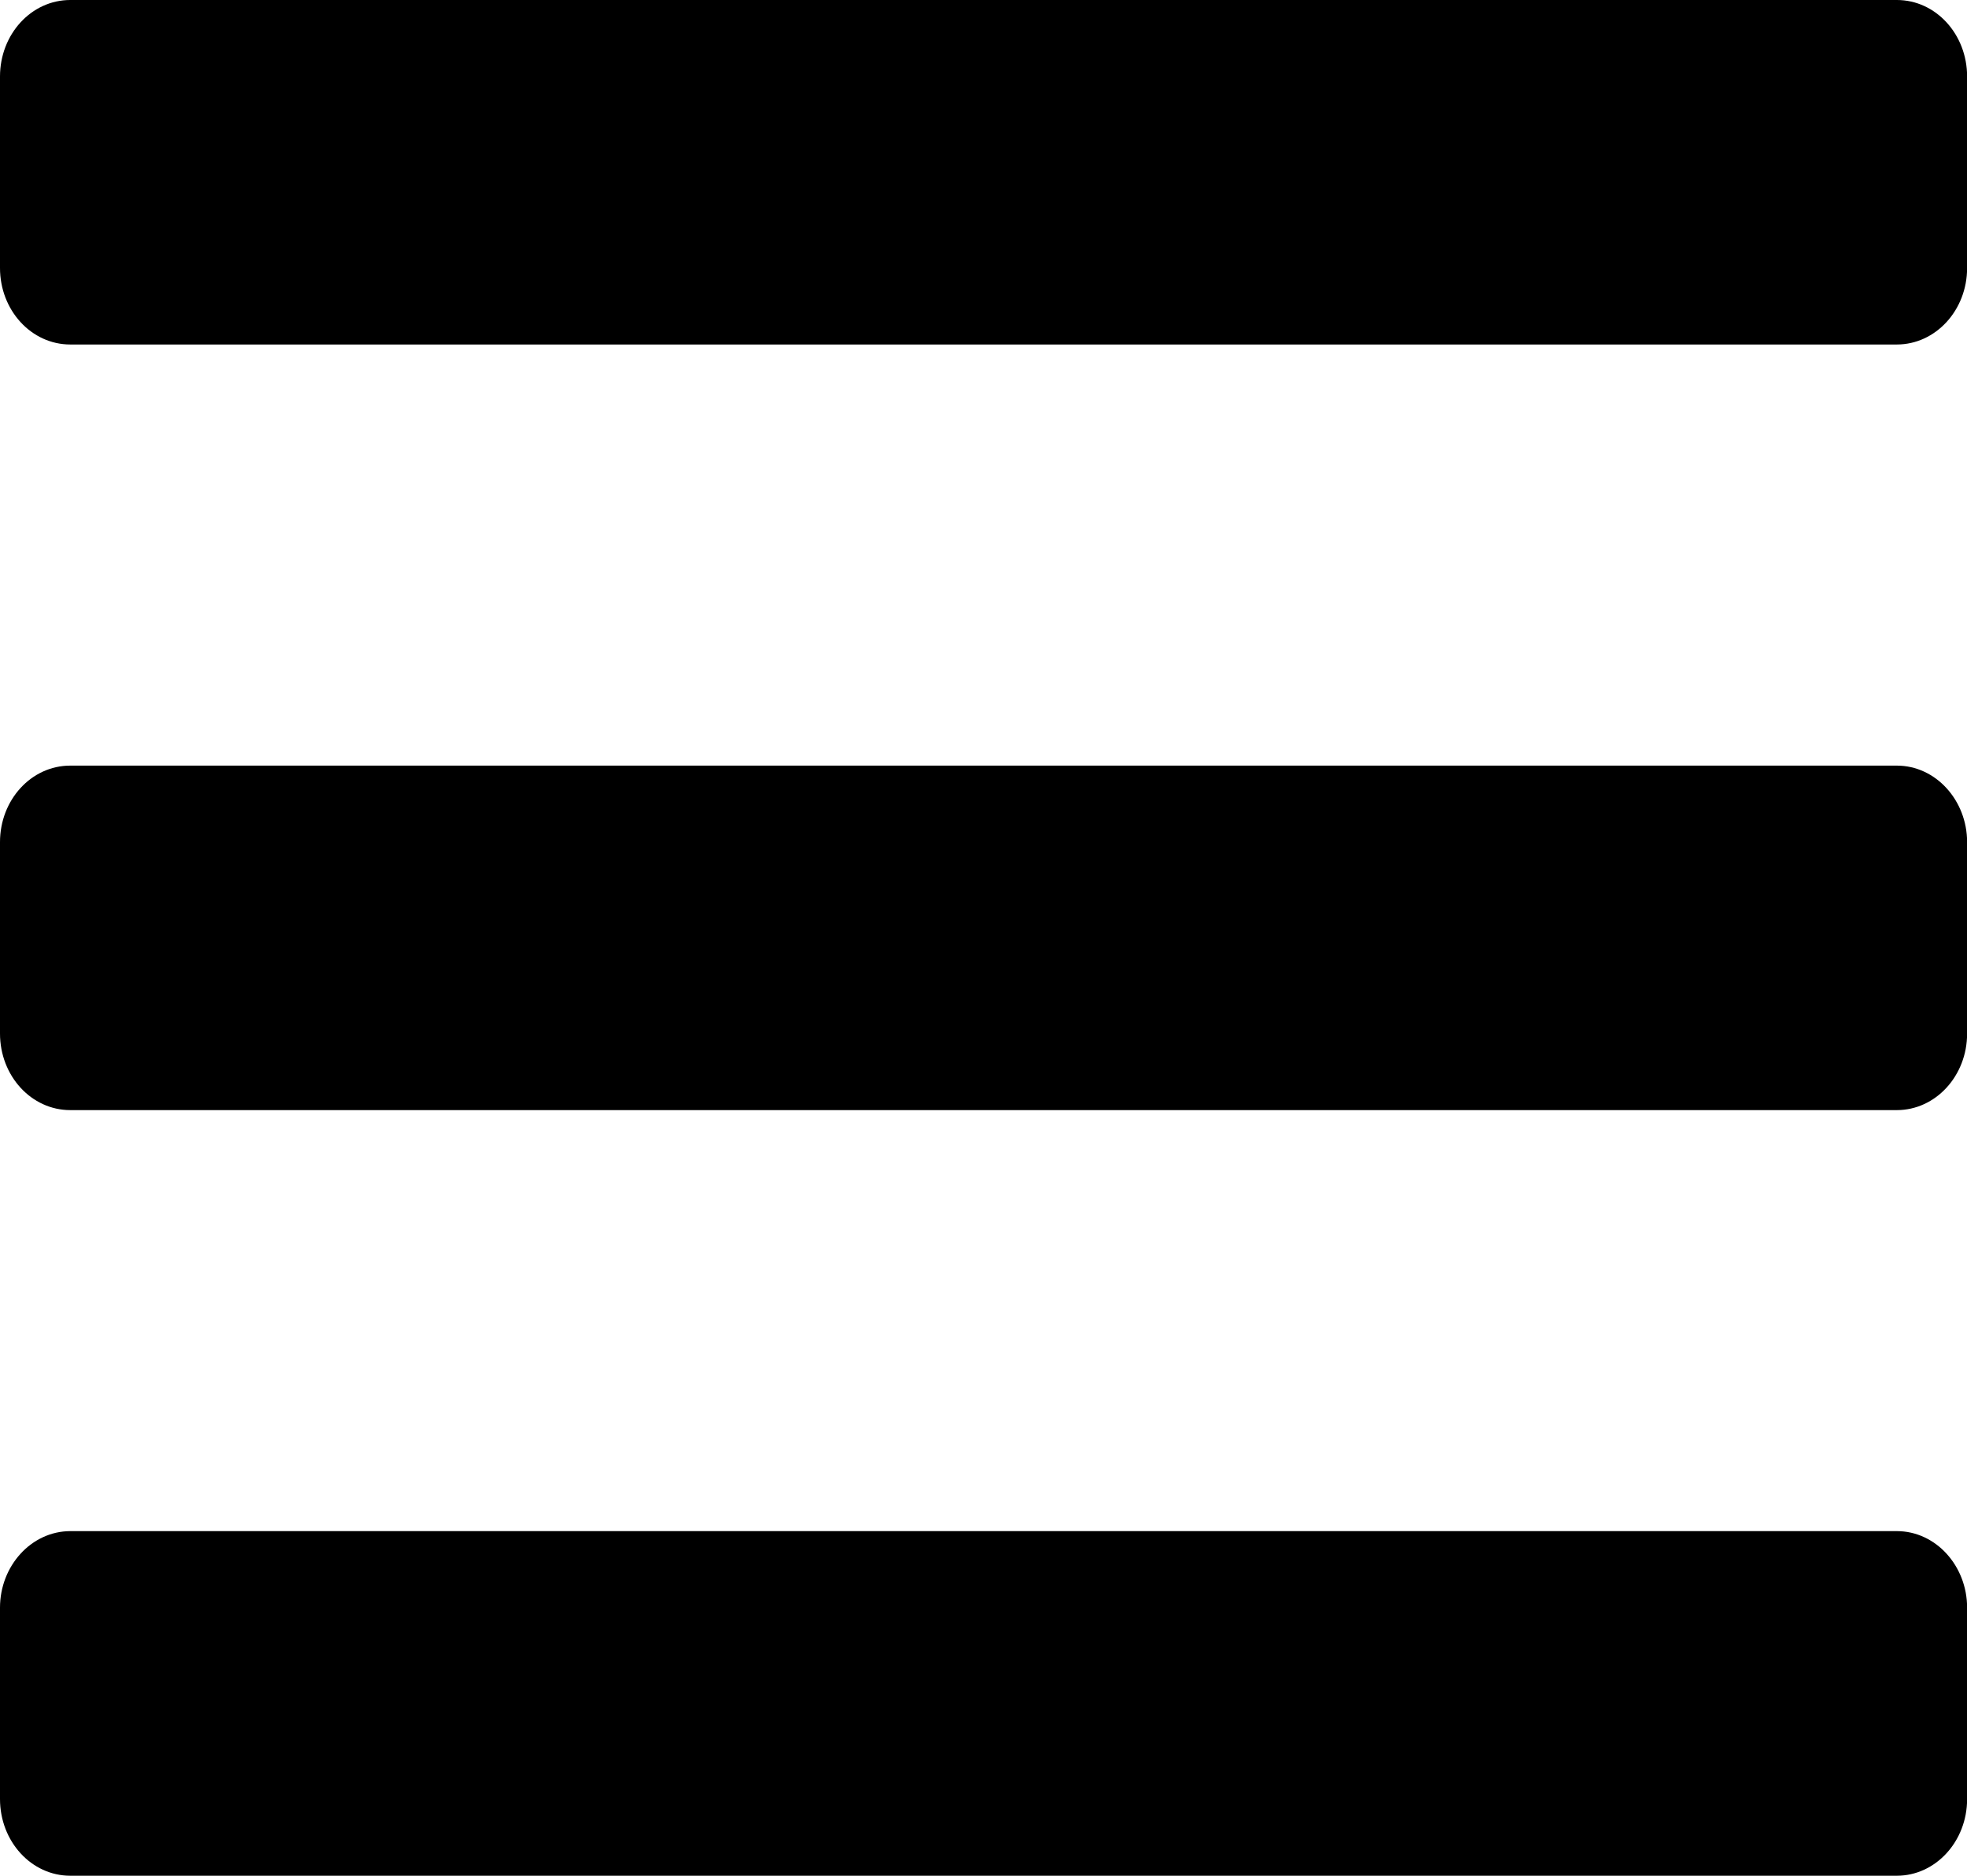 <svg xmlns="http://www.w3.org/2000/svg" viewBox="0 0 188.45 179.68"><title>move</title><g id="Layer_2" data-name="Layer 2"><g id="Layer_1-2" data-name="Layer 1"><g id="move"><path d="M6.73,33h175c3.71,0,6.73-3.28,6.73-7.33V7.33c0-4.05-3-7.33-6.73-7.33H6.73C3,0,0,3.28,0,7.33V25.67C0,29.72,3,33,6.73,33Zm0,73.34h175c3.71,0,6.73-3.28,6.73-7.33V80.67c0-4-3-7.33-6.73-7.33H6.73C3,73.34,0,76.62,0,80.67V99C0,103.06,3,106.34,6.73,106.34Zm0,73.34h175c3.71,0,6.73-3.29,6.73-7.34V154c0-4-3-7.33-6.73-7.33H6.73C3,146.68,0,150,0,154v18.33C0,176.39,3,179.68,6.73,179.68Z"/></g></g></g></svg>
